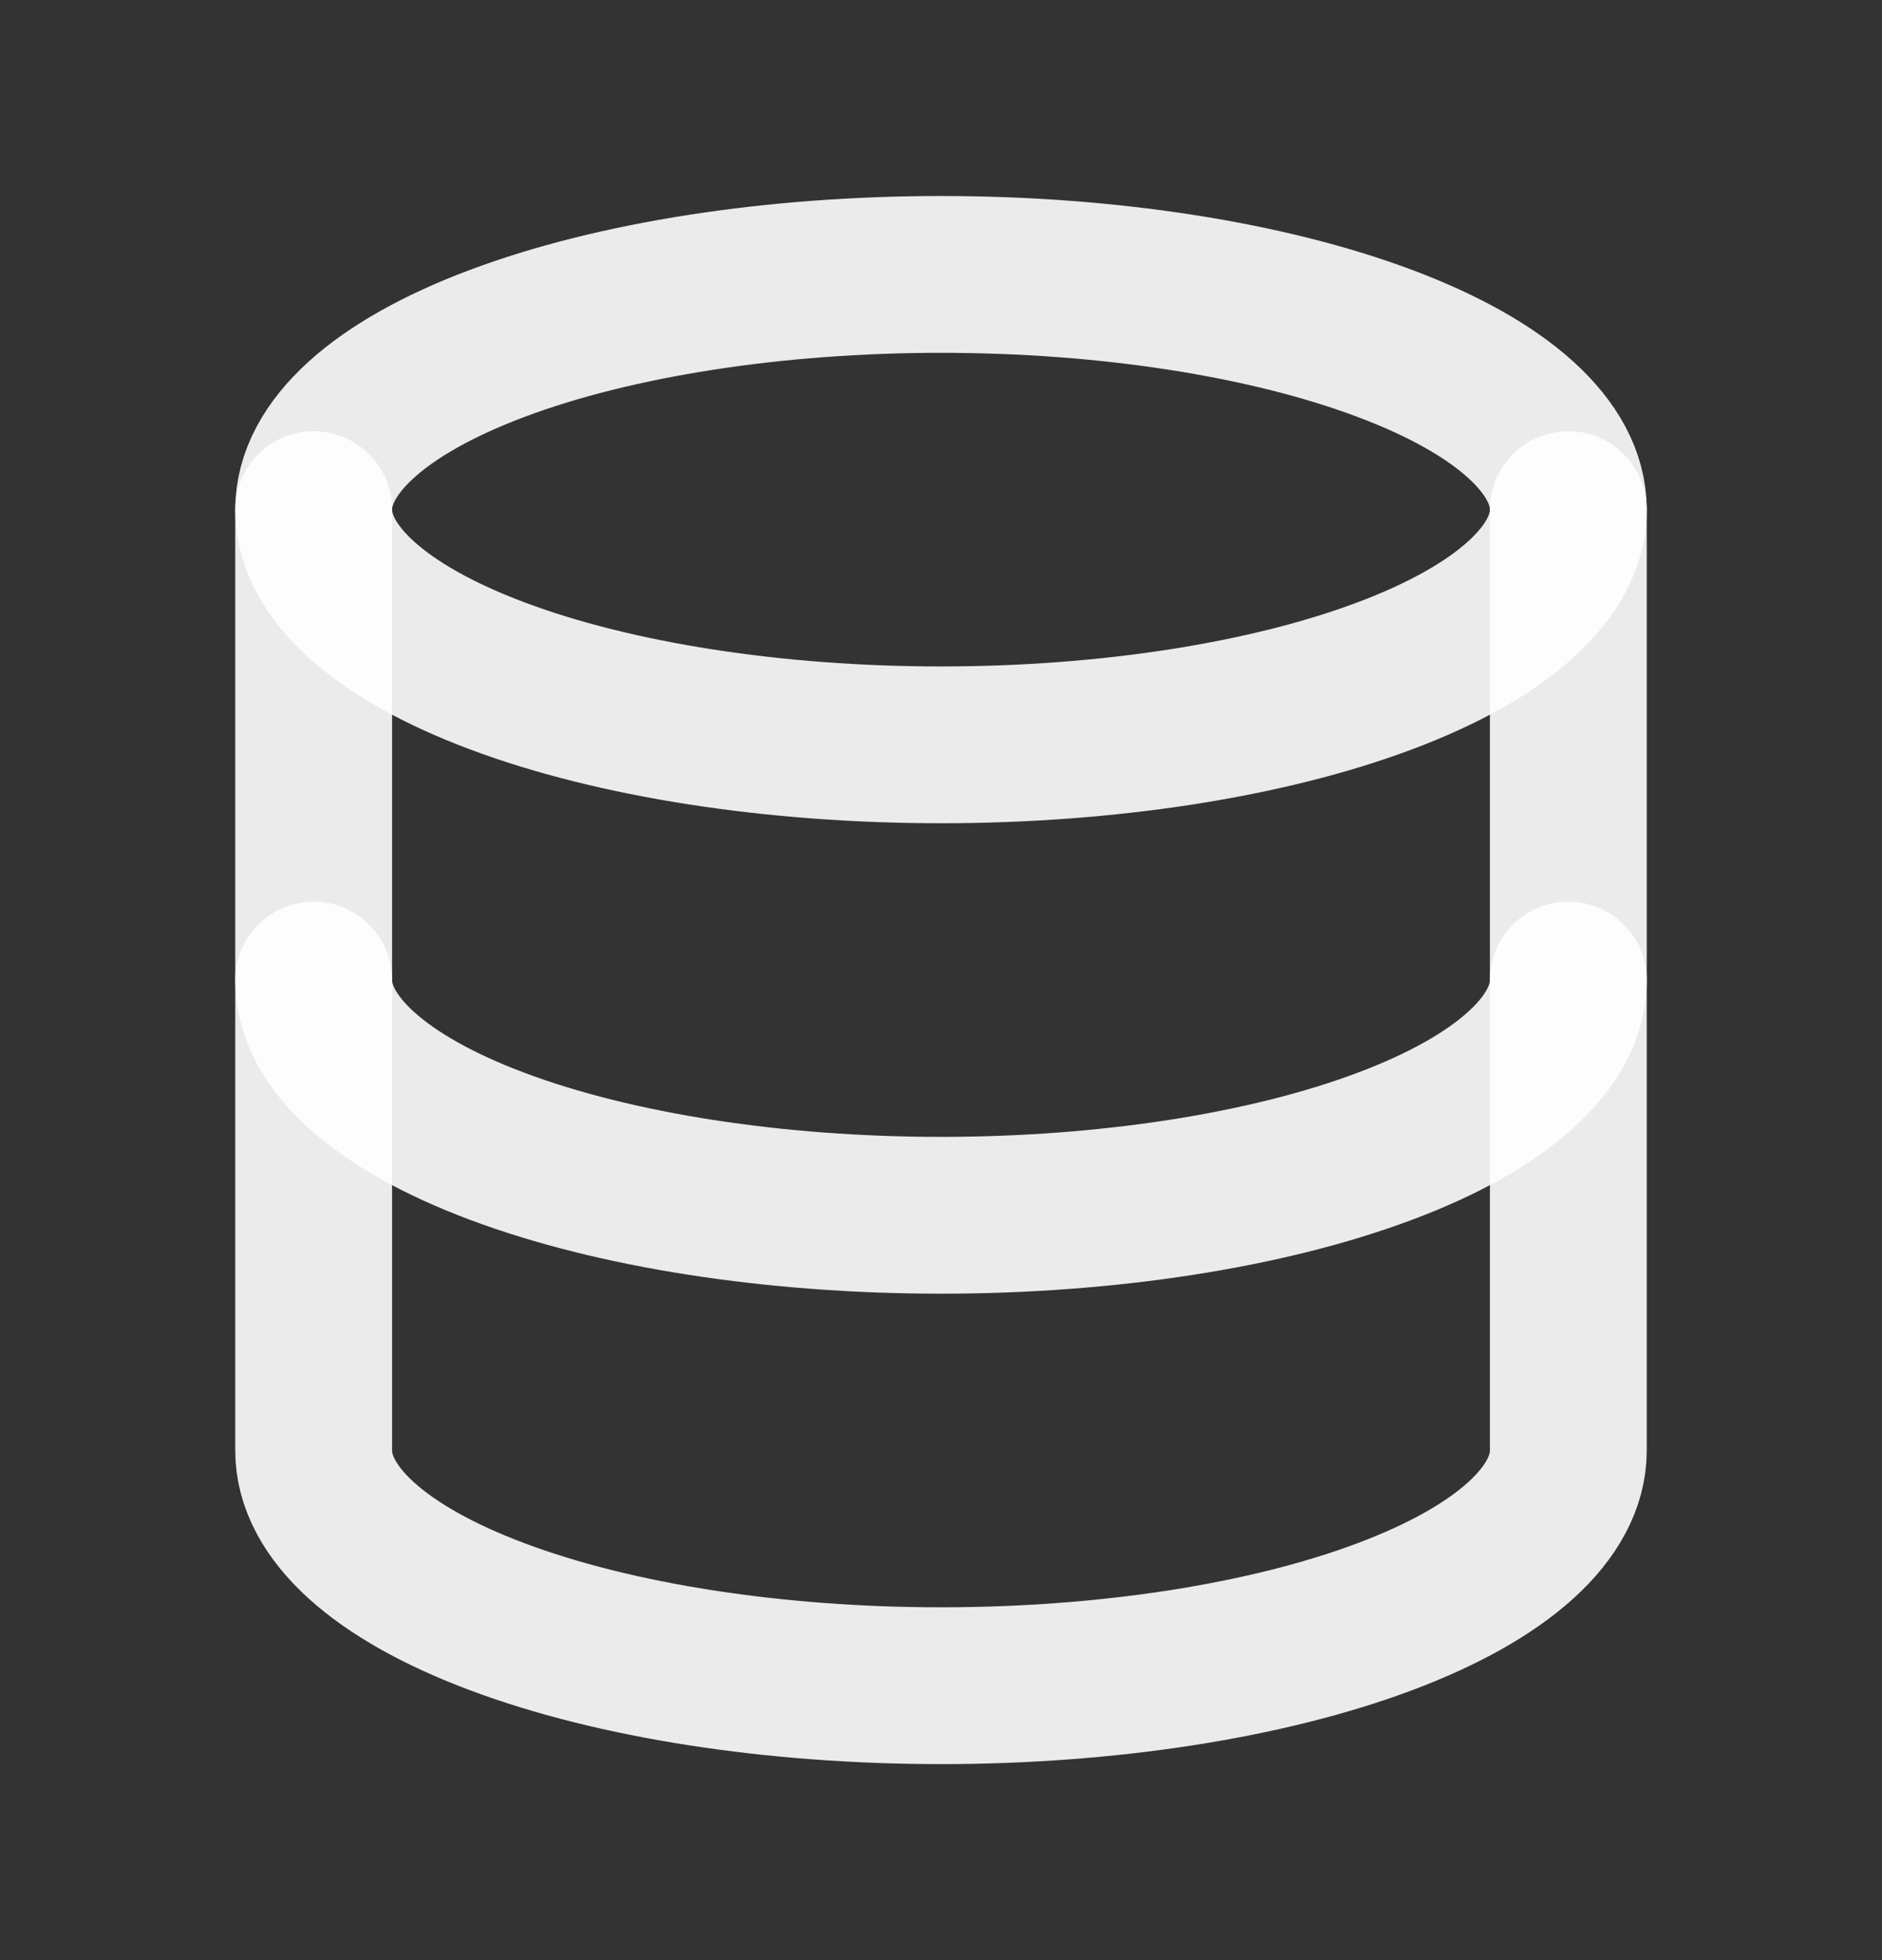 <svg width="24" height="25" viewBox="0 0 24 25" fill="none" xmlns="http://www.w3.org/2000/svg">
<rect x="0" y="0" width="24" height="25" fill="#333333" stroke="none"/>
<path d="M4 6.5C4 7.296 4.843 8.059 6.343 8.621C7.843 9.184 9.878 9.5 12 9.5C14.122 9.5 16.157 9.184 17.657 8.621C19.157 8.059 20 7.296 20 6.5C20 5.704 19.157 4.941 17.657 4.379C16.157 3.816 14.122 3.5 12 3.5C9.878 3.5 7.843 3.816 6.343 4.379C4.843 4.941 4 5.704 4 6.5Z" stroke="white" stroke-opacity="0.9" stroke-width="2" stroke-linecap="round" stroke-linejoin="round"/>
<path d="M4 6.5V12.5C4 13.296 4.843 14.059 6.343 14.621C7.843 15.184 9.878 15.5 12 15.5C14.122 15.5 16.157 15.184 17.657 14.621C19.157 14.059 20 13.296 20 12.5V6.5" stroke="white" stroke-opacity="0.9" stroke-width="2" stroke-linecap="round" stroke-linejoin="round"/>
<path d="M4 12.5V18.5C4 19.296 4.843 20.059 6.343 20.621C7.843 21.184 9.878 21.5 12 21.5C14.122 21.5 16.157 21.184 17.657 20.621C19.157 20.059 20 19.296 20 18.5V12.5" stroke="white" stroke-opacity="0.9" stroke-width="2" stroke-linecap="round" stroke-linejoin="round"/>
</svg>
